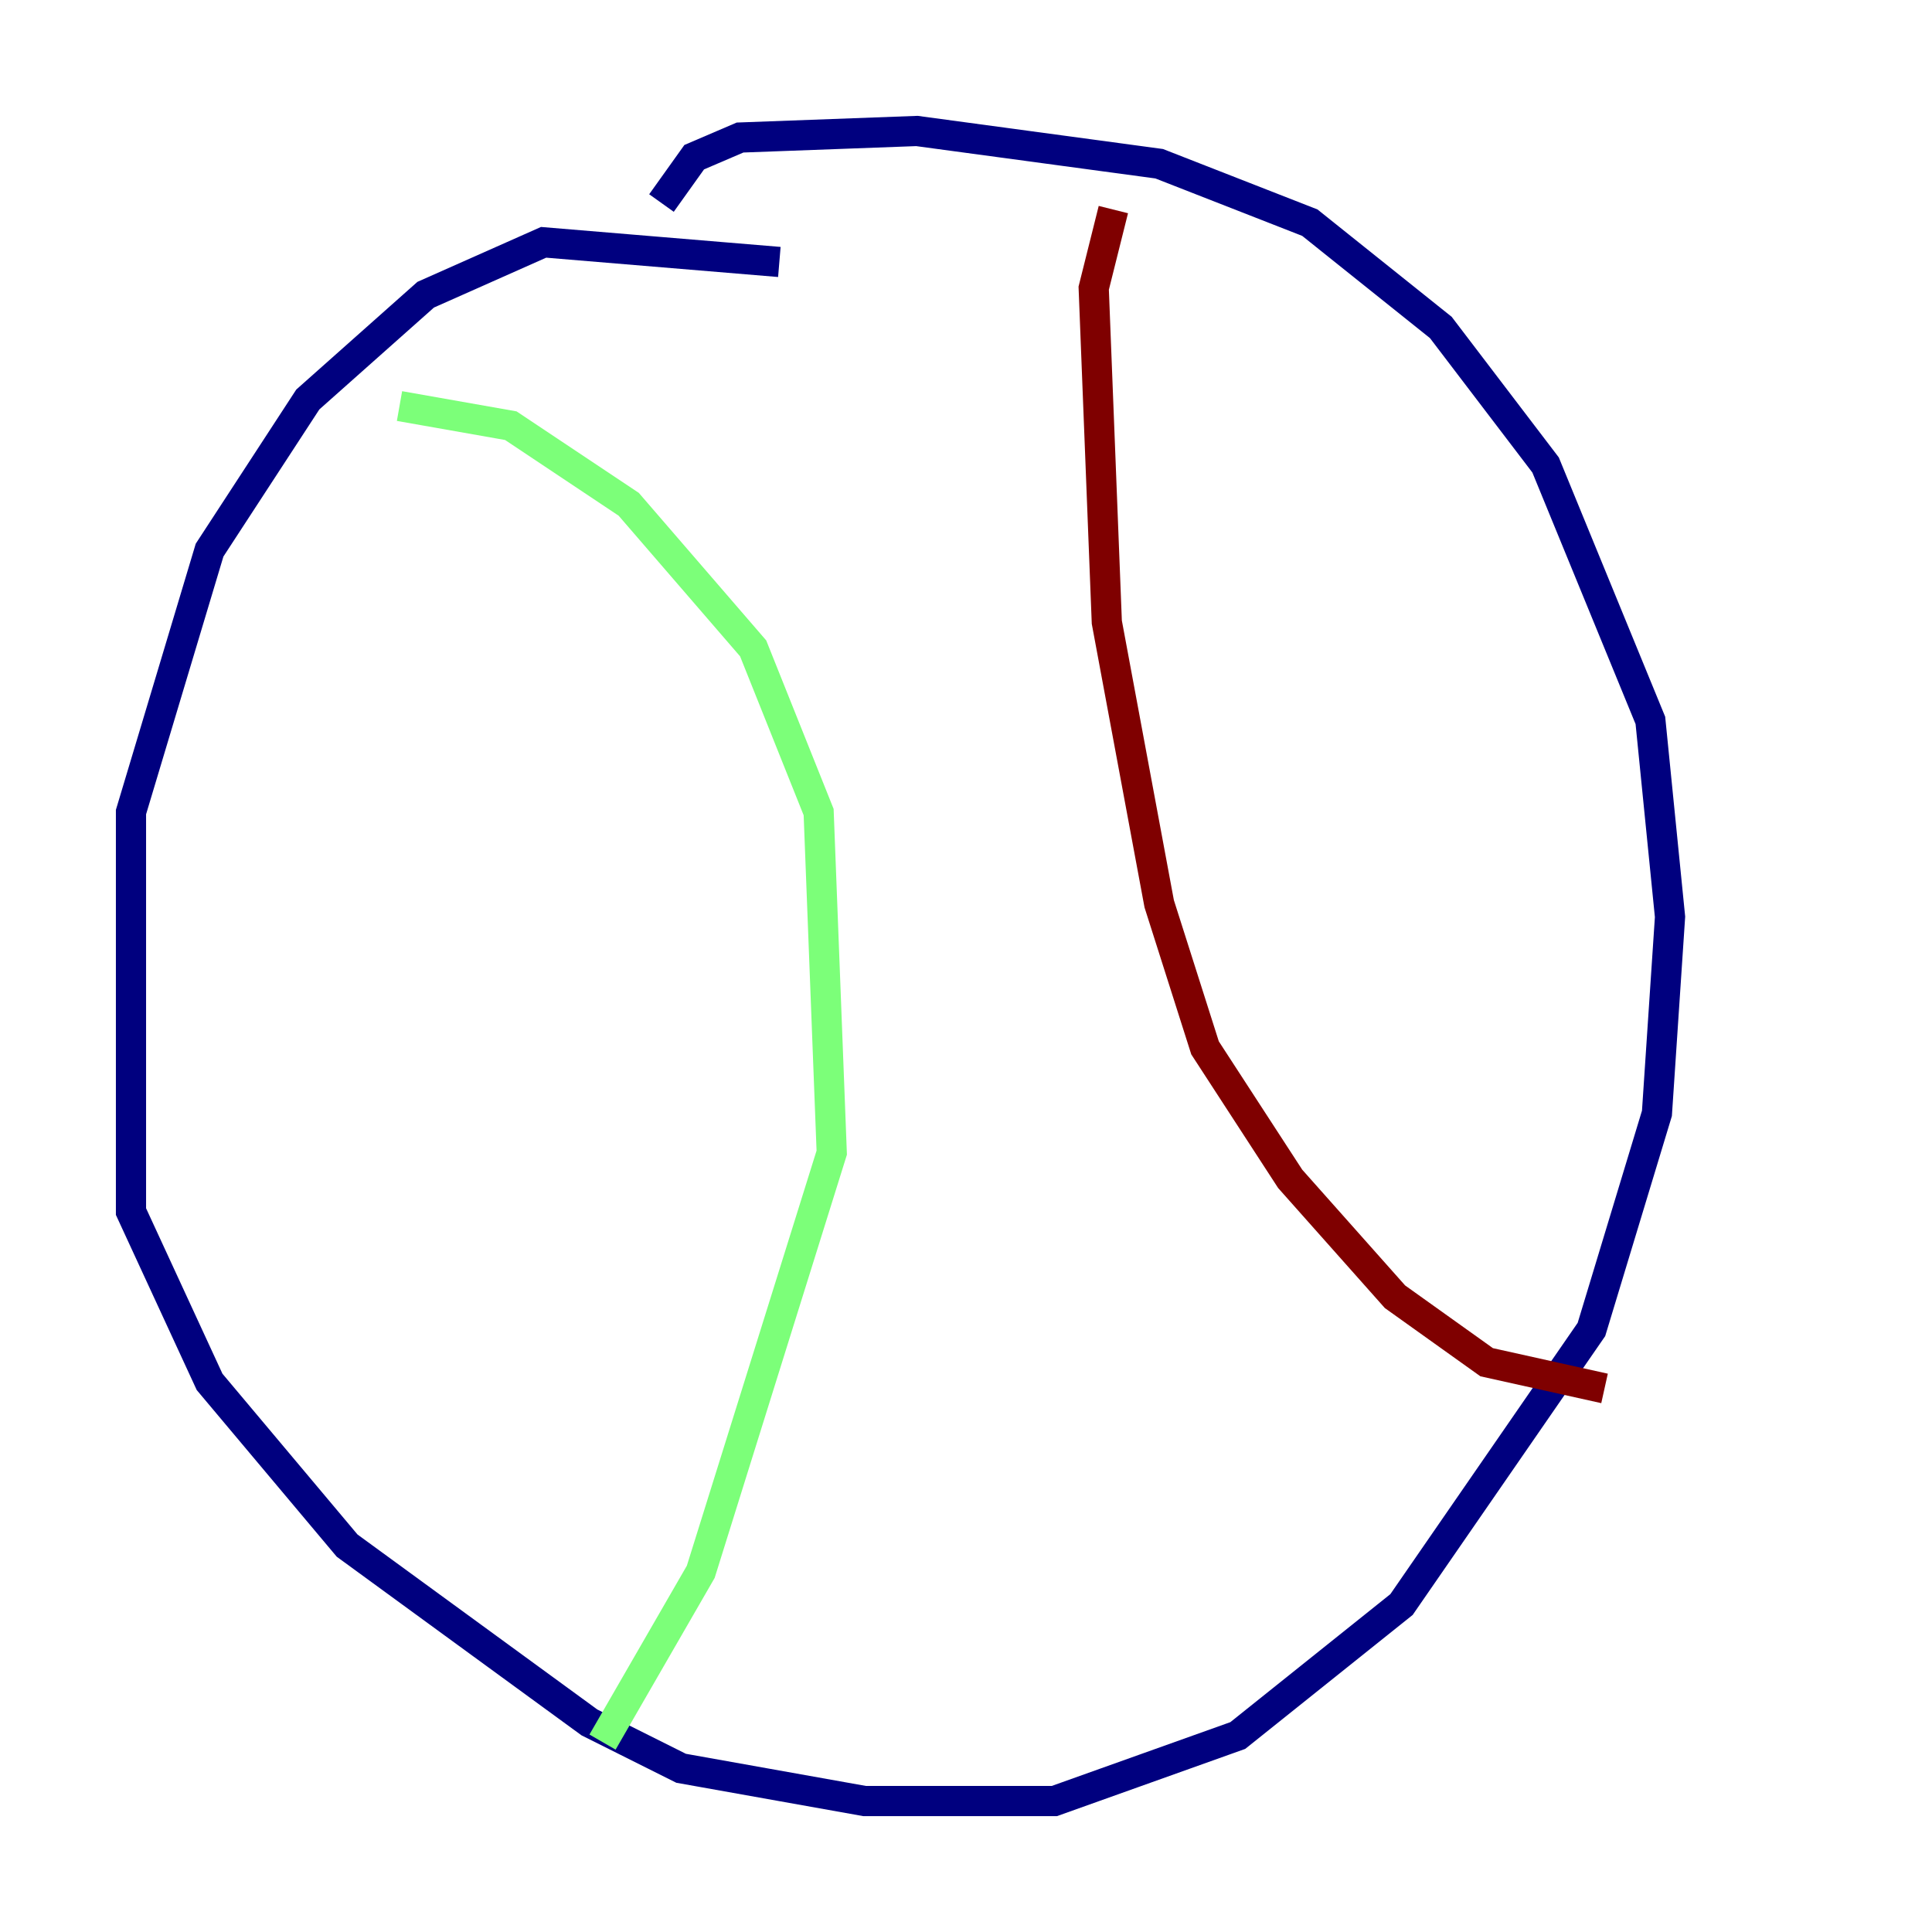 <?xml version="1.0" encoding="utf-8" ?>
<svg baseProfile="tiny" height="128" version="1.2" viewBox="0,0,128,128" width="128" xmlns="http://www.w3.org/2000/svg" xmlns:ev="http://www.w3.org/2001/xml-events" xmlns:xlink="http://www.w3.org/1999/xlink"><defs /><polyline fill="none" points="51.634,17.356 36.014,16.054 28.203,19.525 20.393,26.468 13.885,36.447 8.678,53.803 8.678,80.271 13.885,91.552 22.997,102.4 39.051,114.115 45.125,117.153 57.275,119.322 69.858,119.322 82.007,114.983 92.854,106.305 105.437,88.081 109.776,73.763 110.644,60.746 109.342,47.729 102.4,30.807 95.458,21.695 86.78,14.752 76.8,10.848 60.746,8.678 49.031,9.112 45.993,10.414 43.824,13.451" stroke="#00007f" stroke-width="2" /><polyline fill="none" points="26.468,26.902 33.844,28.203 41.654,33.41 49.898,42.956 54.237,53.803 55.105,76.366 46.427,104.136 39.919,115.417" stroke="#7cff79" stroke-width="2" /><polyline fill="none" points="73.763,13.885 72.461,19.091 73.329,41.22 76.8,59.878 79.837,69.424 85.478,78.102 92.42,85.912 98.495,90.251 106.305,91.986" stroke="#7f0000" stroke-width="2" /></svg>